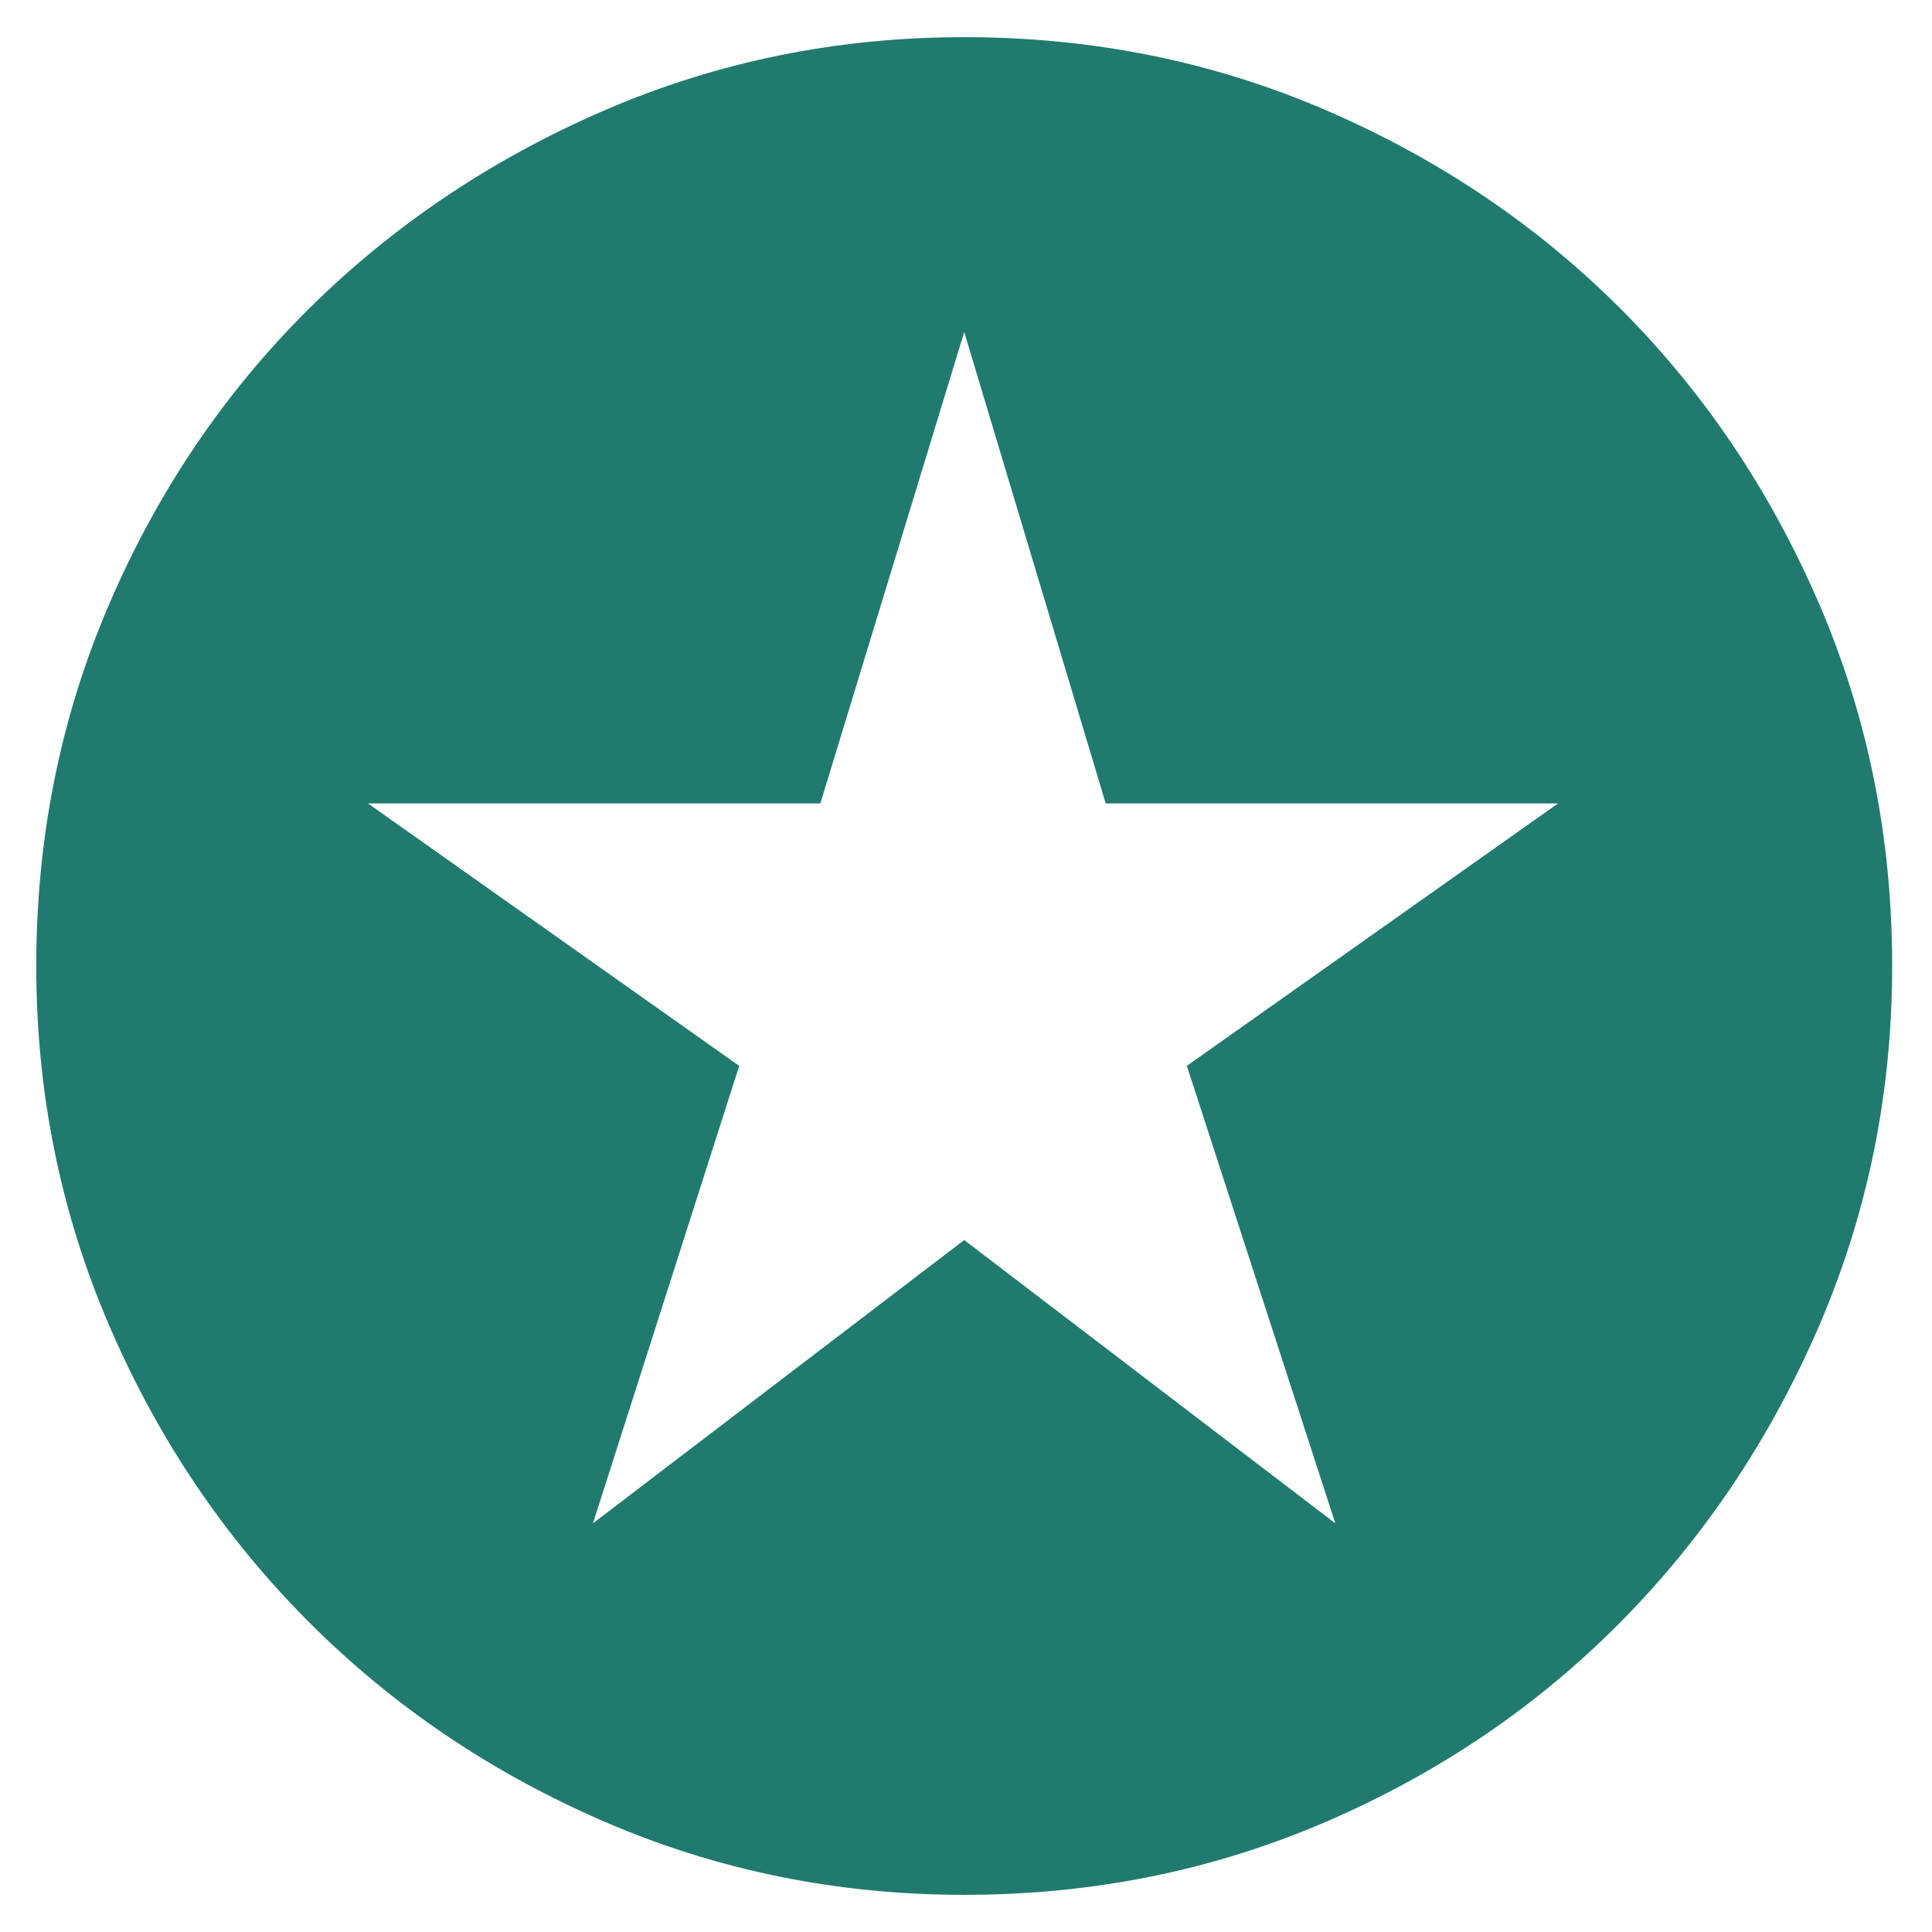 <svg width="13" height="13" viewBox="0 0 13 13" fill="none" xmlns="http://www.w3.org/2000/svg">
<path d="M3.99 10.25L6.488 8.344L8.985 10.25L7.986 7.172L10.484 5.406H7.44L6.488 2.234L5.52 5.406H2.476L4.974 7.172L3.99 10.25ZM6.488 12.75C5.634 12.75 4.828 12.586 4.068 12.258C3.309 11.93 2.645 11.482 2.078 10.914C1.511 10.346 1.063 9.682 0.736 8.922C0.408 8.161 0.244 7.354 0.244 6.5C0.244 5.635 0.408 4.823 0.736 4.062C1.063 3.302 1.511 2.641 2.078 2.078C2.645 1.516 3.309 1.07 4.068 0.742C4.828 0.414 5.634 0.25 6.488 0.25C7.352 0.25 8.163 0.414 8.923 0.742C9.683 1.07 10.343 1.516 10.905 2.078C11.467 2.641 11.912 3.302 12.24 4.062C12.568 4.823 12.732 5.635 12.732 6.5C12.732 7.354 12.568 8.161 12.24 8.922C11.912 9.682 11.467 10.346 10.905 10.914C10.343 11.482 9.683 11.93 8.923 12.258C8.163 12.586 7.352 12.75 6.488 12.75Z" fill="#207B6E"/>
</svg>
